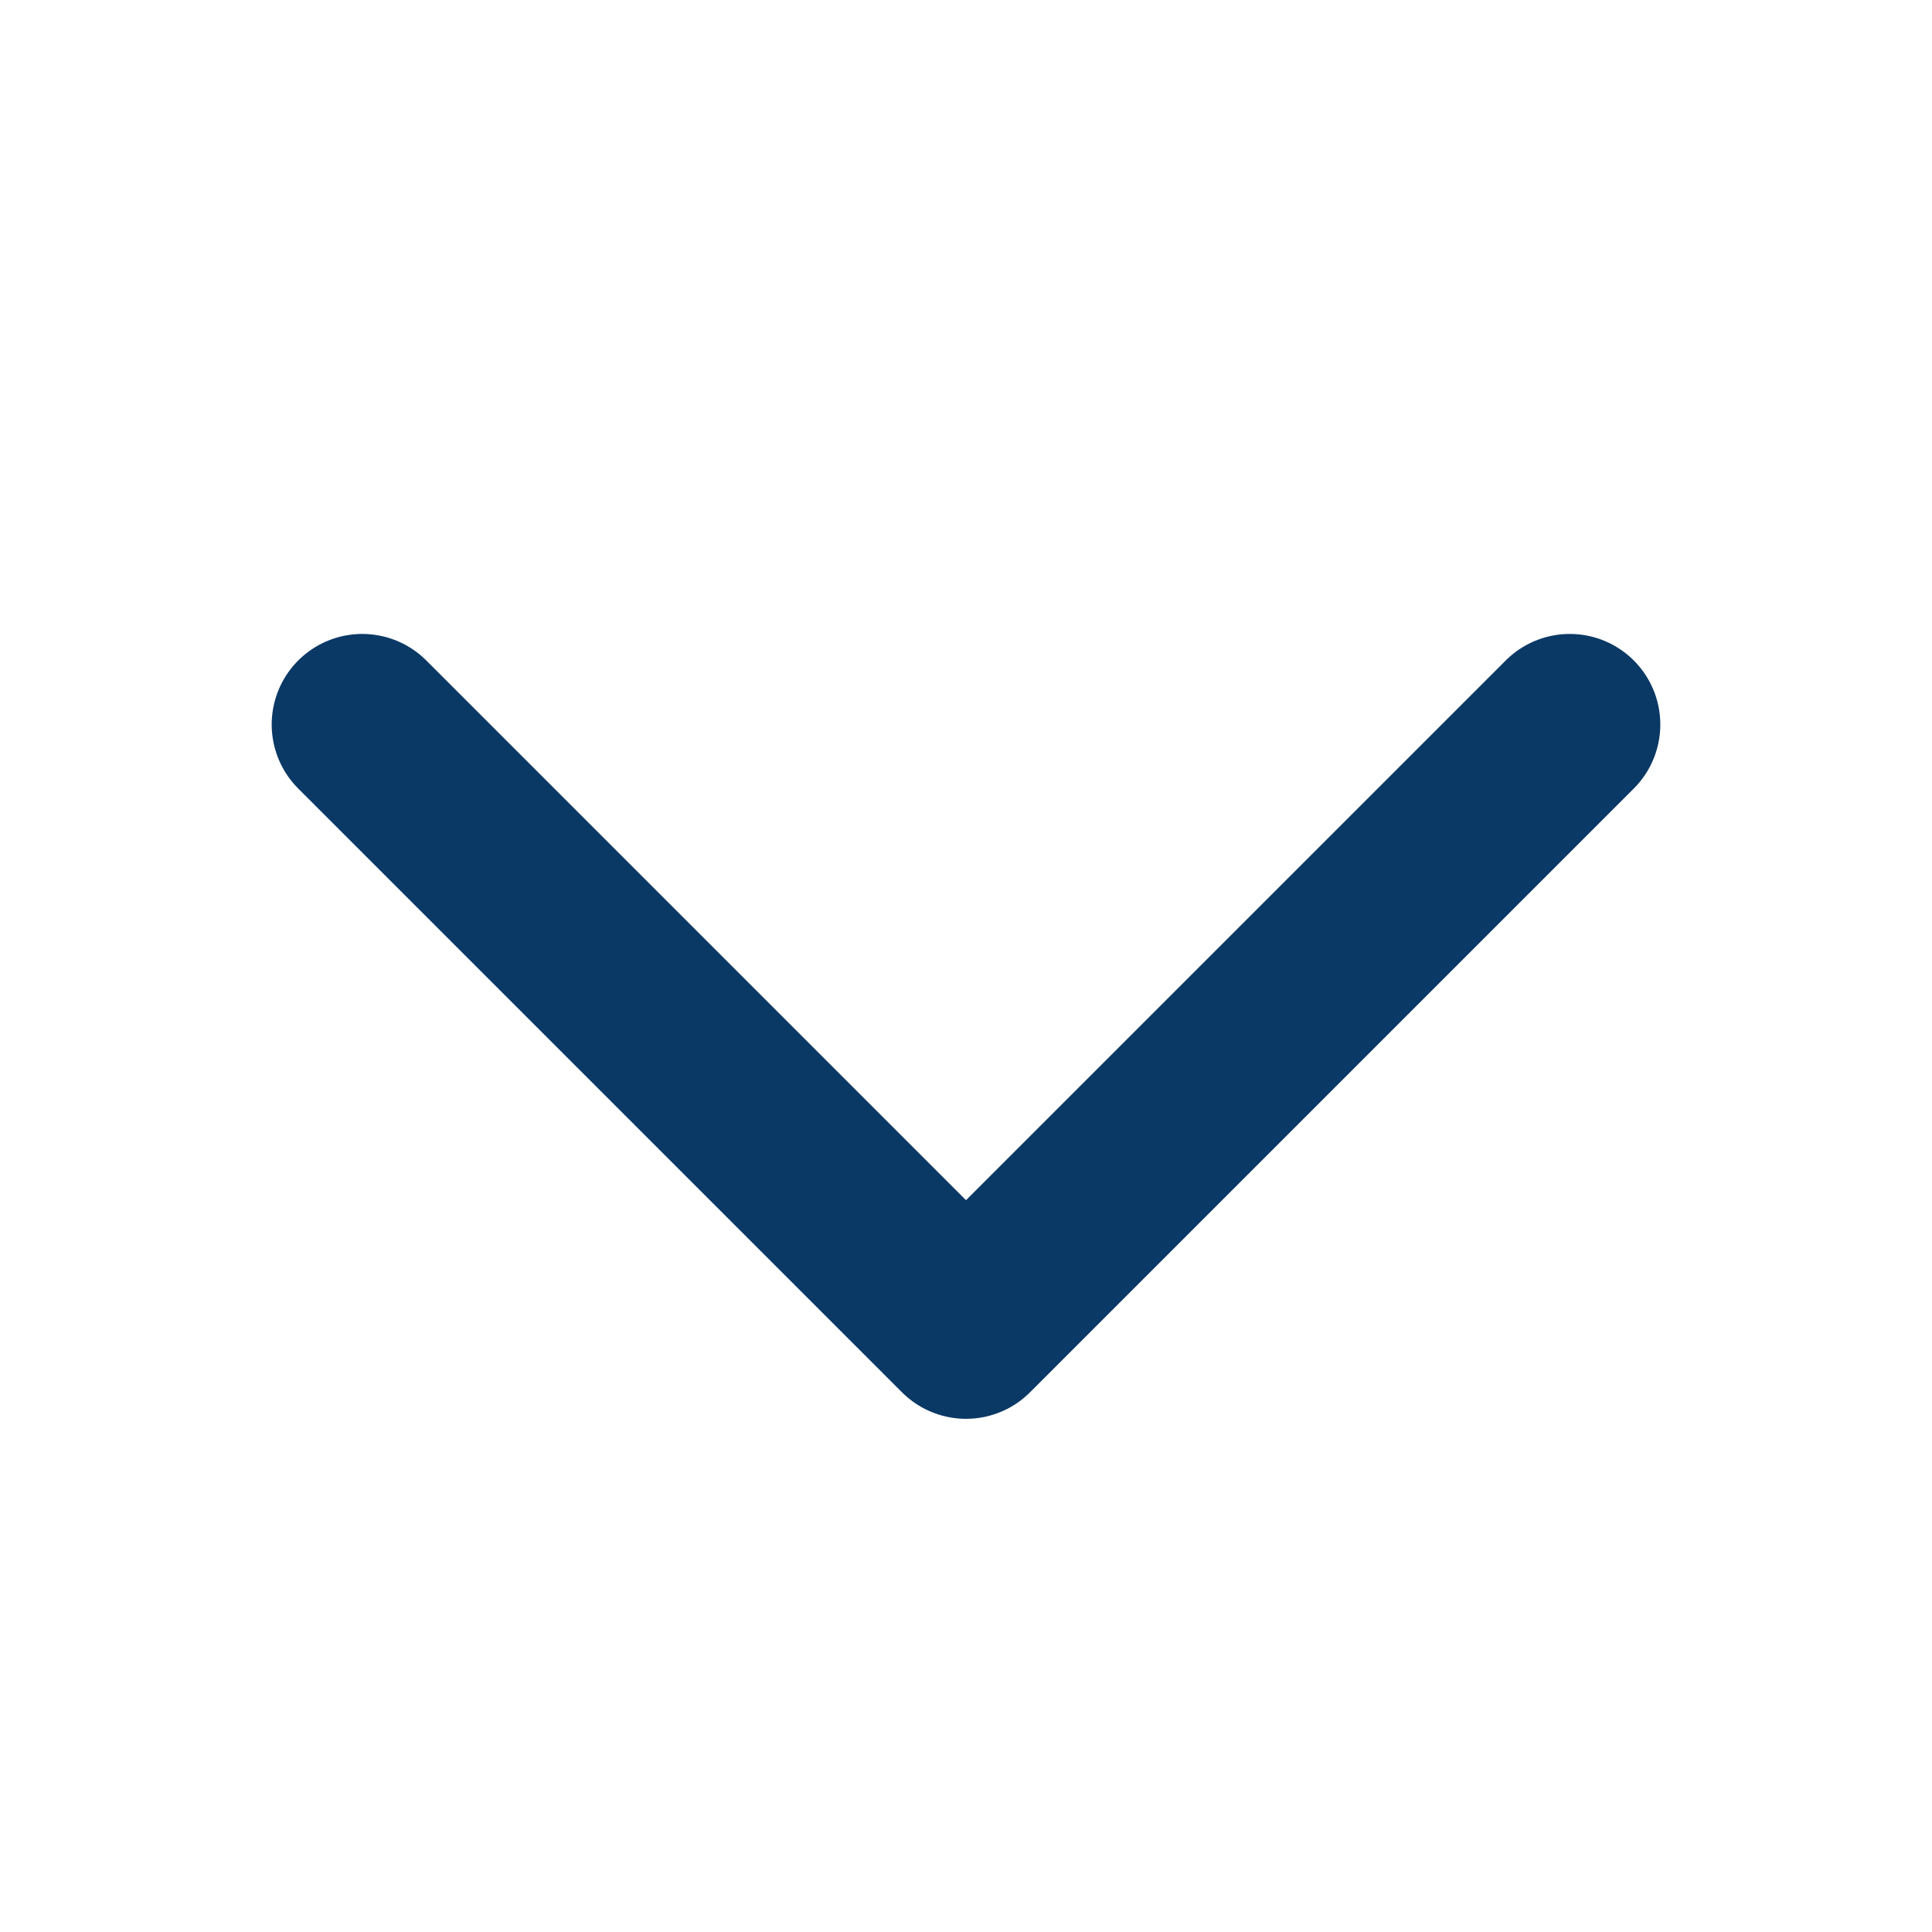 <svg width="16" height="16" viewBox="0 0 16 16" fill="none" xmlns="http://www.w3.org/2000/svg">
<path d="M3 6L8 11L13 6" stroke="#0B3966" stroke-width="1.5" stroke-linecap="round" stroke-linejoin="round"/>
</svg>